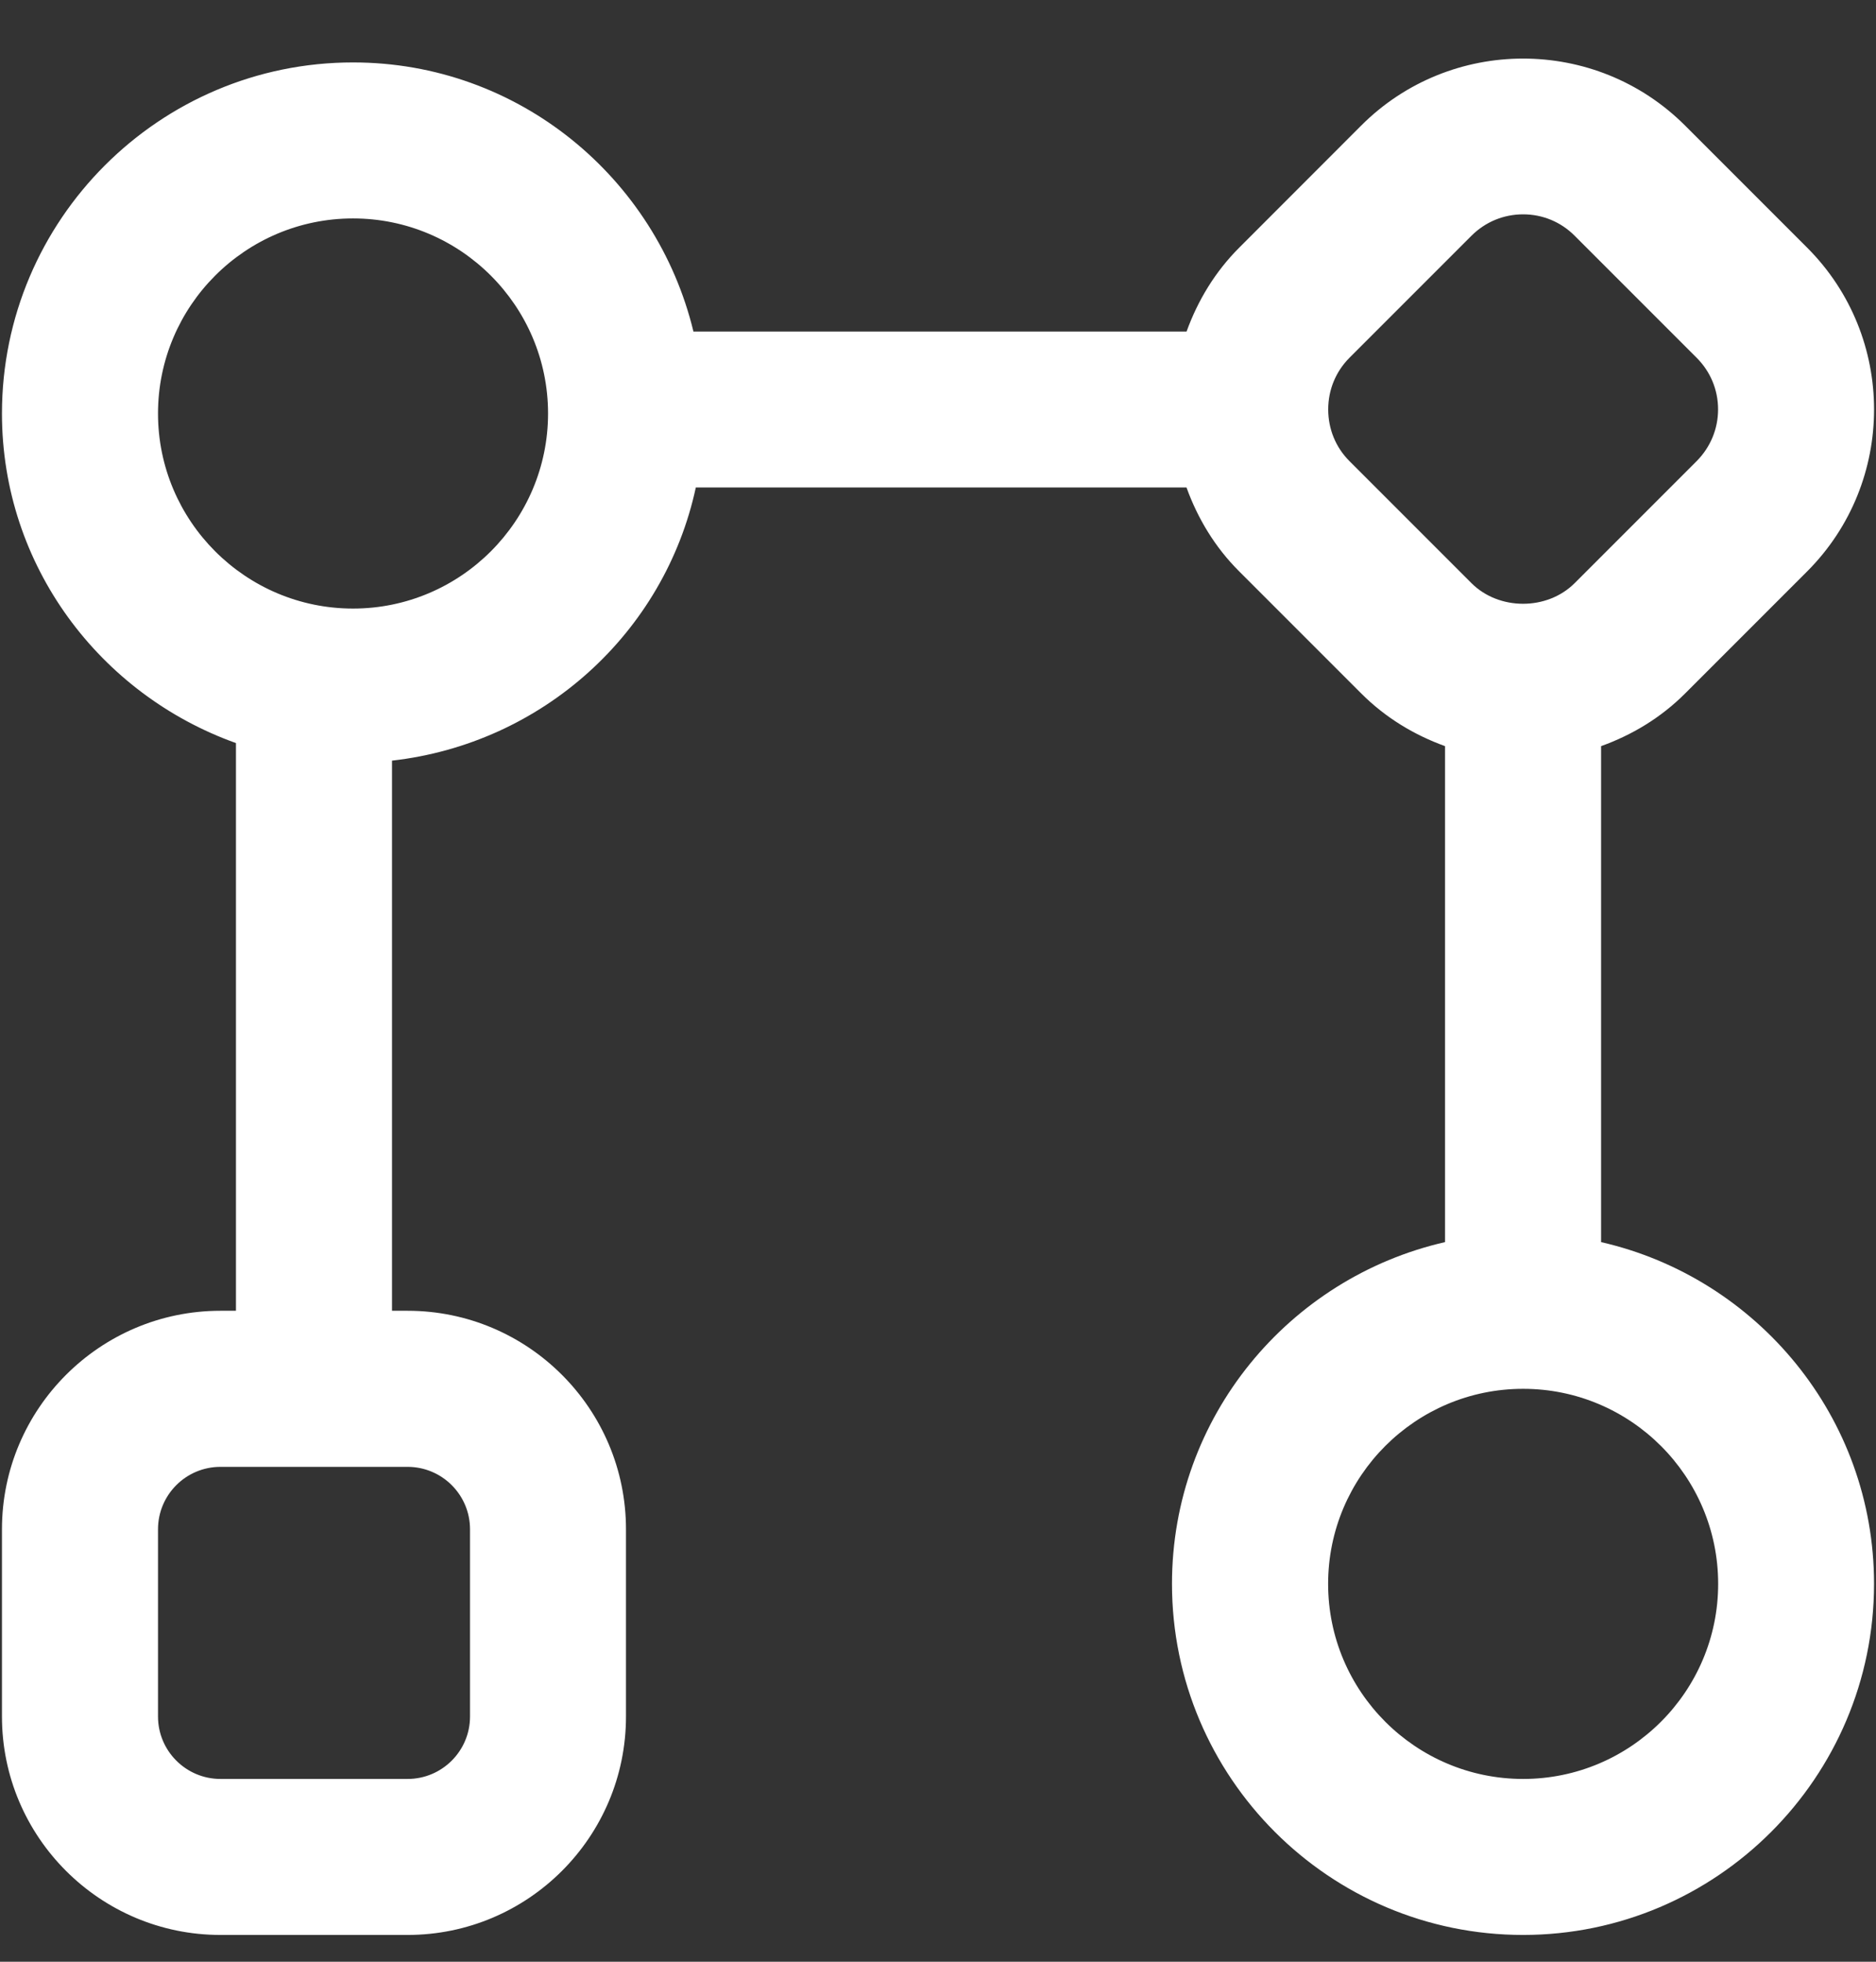 <svg width="22" height="23" viewBox="0 0 22 23" fill="none" xmlns="http://www.w3.org/2000/svg">
<rect x="0" y="0" width="22" height="23" fill="#333333" stroke="none"/>
<g clip-path="url(#clip0_1412_16421)">
<path d="M18.776 14.564V8.748C19.135 8.619 19.474 8.418 19.761 8.131L21.192 6.7C22.239 5.653 22.239 3.949 21.192 2.903L19.761 1.472C18.712 0.424 17.009 0.426 15.963 1.472L14.533 2.903C14.25 3.186 14.047 3.522 13.915 3.887H8.132C7.696 2.082 6.078 0.732 4.141 0.732C1.87 0.731 0.023 2.578 0.023 4.848C0.023 6.634 1.174 8.143 2.767 8.712V15.368H2.585C1.173 15.368 0.023 16.517 0.023 17.93V20.125C0.023 21.538 1.173 22.686 2.585 22.686H4.78C6.192 22.686 7.341 21.538 7.341 20.125V17.93C7.341 16.517 6.192 15.368 4.78 15.368H4.597V8.918C6.36 8.719 7.792 7.422 8.16 5.715H13.914C14.046 6.08 14.249 6.417 14.532 6.699L15.963 8.13C16.25 8.417 16.587 8.618 16.946 8.748V14.563C15.116 14.981 13.744 16.614 13.744 18.569C13.744 20.839 15.591 22.686 17.861 22.686C20.13 22.686 21.977 20.839 21.977 18.569C21.977 16.614 20.605 14.981 18.776 14.563L18.776 14.564ZM5.512 17.93V20.125C5.512 20.529 5.184 20.857 4.78 20.857H2.585C2.182 20.857 1.853 20.529 1.853 20.125V17.93C1.853 17.526 2.181 17.198 2.585 17.198H4.78C5.183 17.198 5.512 17.525 5.512 17.93ZM4.14 7.135C2.878 7.135 1.853 6.108 1.853 4.848C1.853 3.587 2.878 2.561 4.14 2.561C5.401 2.561 6.427 3.587 6.427 4.848C6.427 6.108 5.401 7.135 4.14 7.135ZM15.825 5.406C15.663 5.244 15.576 5.029 15.576 4.8C15.576 4.571 15.664 4.357 15.825 4.195L17.256 2.764C17.418 2.602 17.633 2.513 17.862 2.513C18.09 2.513 18.305 2.602 18.466 2.764L19.897 4.195C20.059 4.357 20.148 4.571 20.148 4.8C20.148 5.029 20.058 5.244 19.897 5.406L18.466 6.837C18.143 7.16 17.578 7.159 17.256 6.837L15.825 5.406ZM17.862 20.857C16.6 20.857 15.575 19.831 15.575 18.57C15.575 17.308 16.6 16.283 17.862 16.283C19.123 16.283 20.149 17.308 20.149 18.57C20.149 19.831 19.123 20.857 17.862 20.857Z" fill="white"/>
</g>
<defs>
<clipPath id="clip0_1412_16421">
<rect width="22" height="22" fill="white" transform="translate(0 0.687)"/>
</clipPath>
</defs>
</svg>
